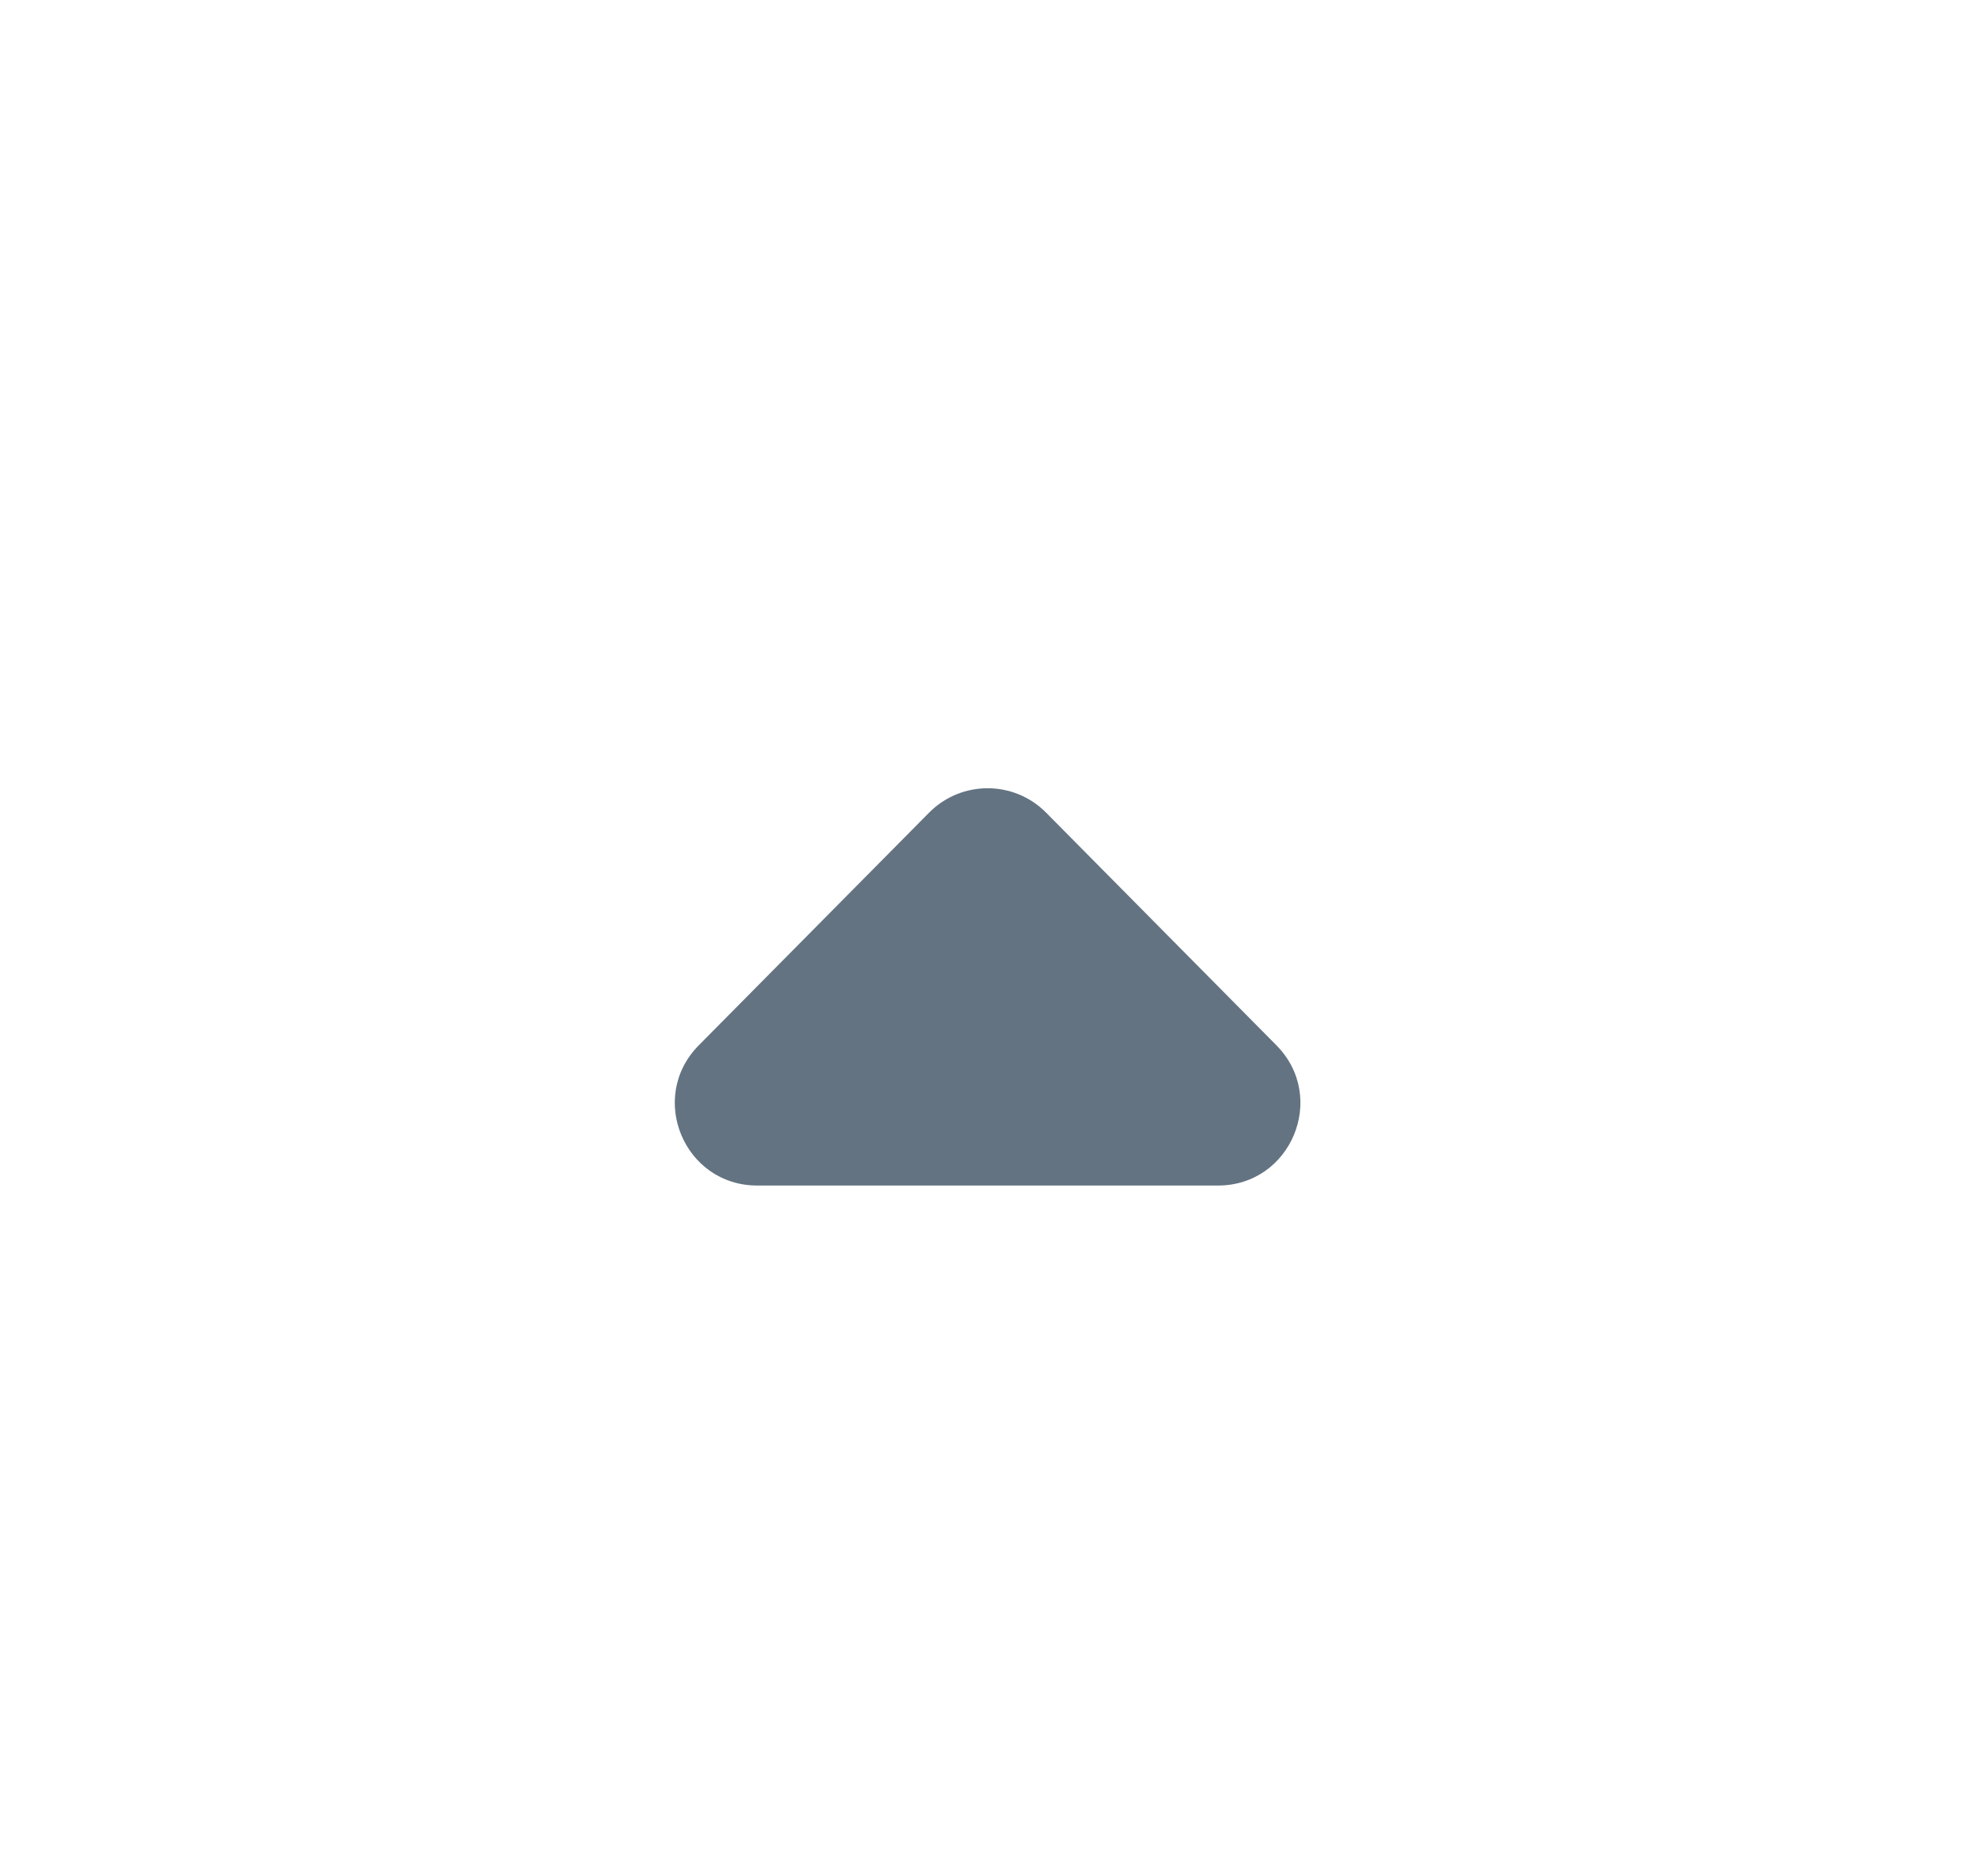 <svg width="20" height="19" viewBox="0 0 20 19" fill="none" xmlns="http://www.w3.org/2000/svg">
<g id="arrow_drop_up_24px">
<path id="icon/navigation/arrow_drop_up_24px" d="M9.409 8.23C9.735 7.901 10.267 7.901 10.593 8.23L12.926 10.587C13.447 11.114 13.074 12.007 12.334 12.007L7.668 12.007C6.928 12.007 6.555 11.114 7.076 10.587L9.409 8.23Z" fill="#637381"/>
</g>
</svg>
